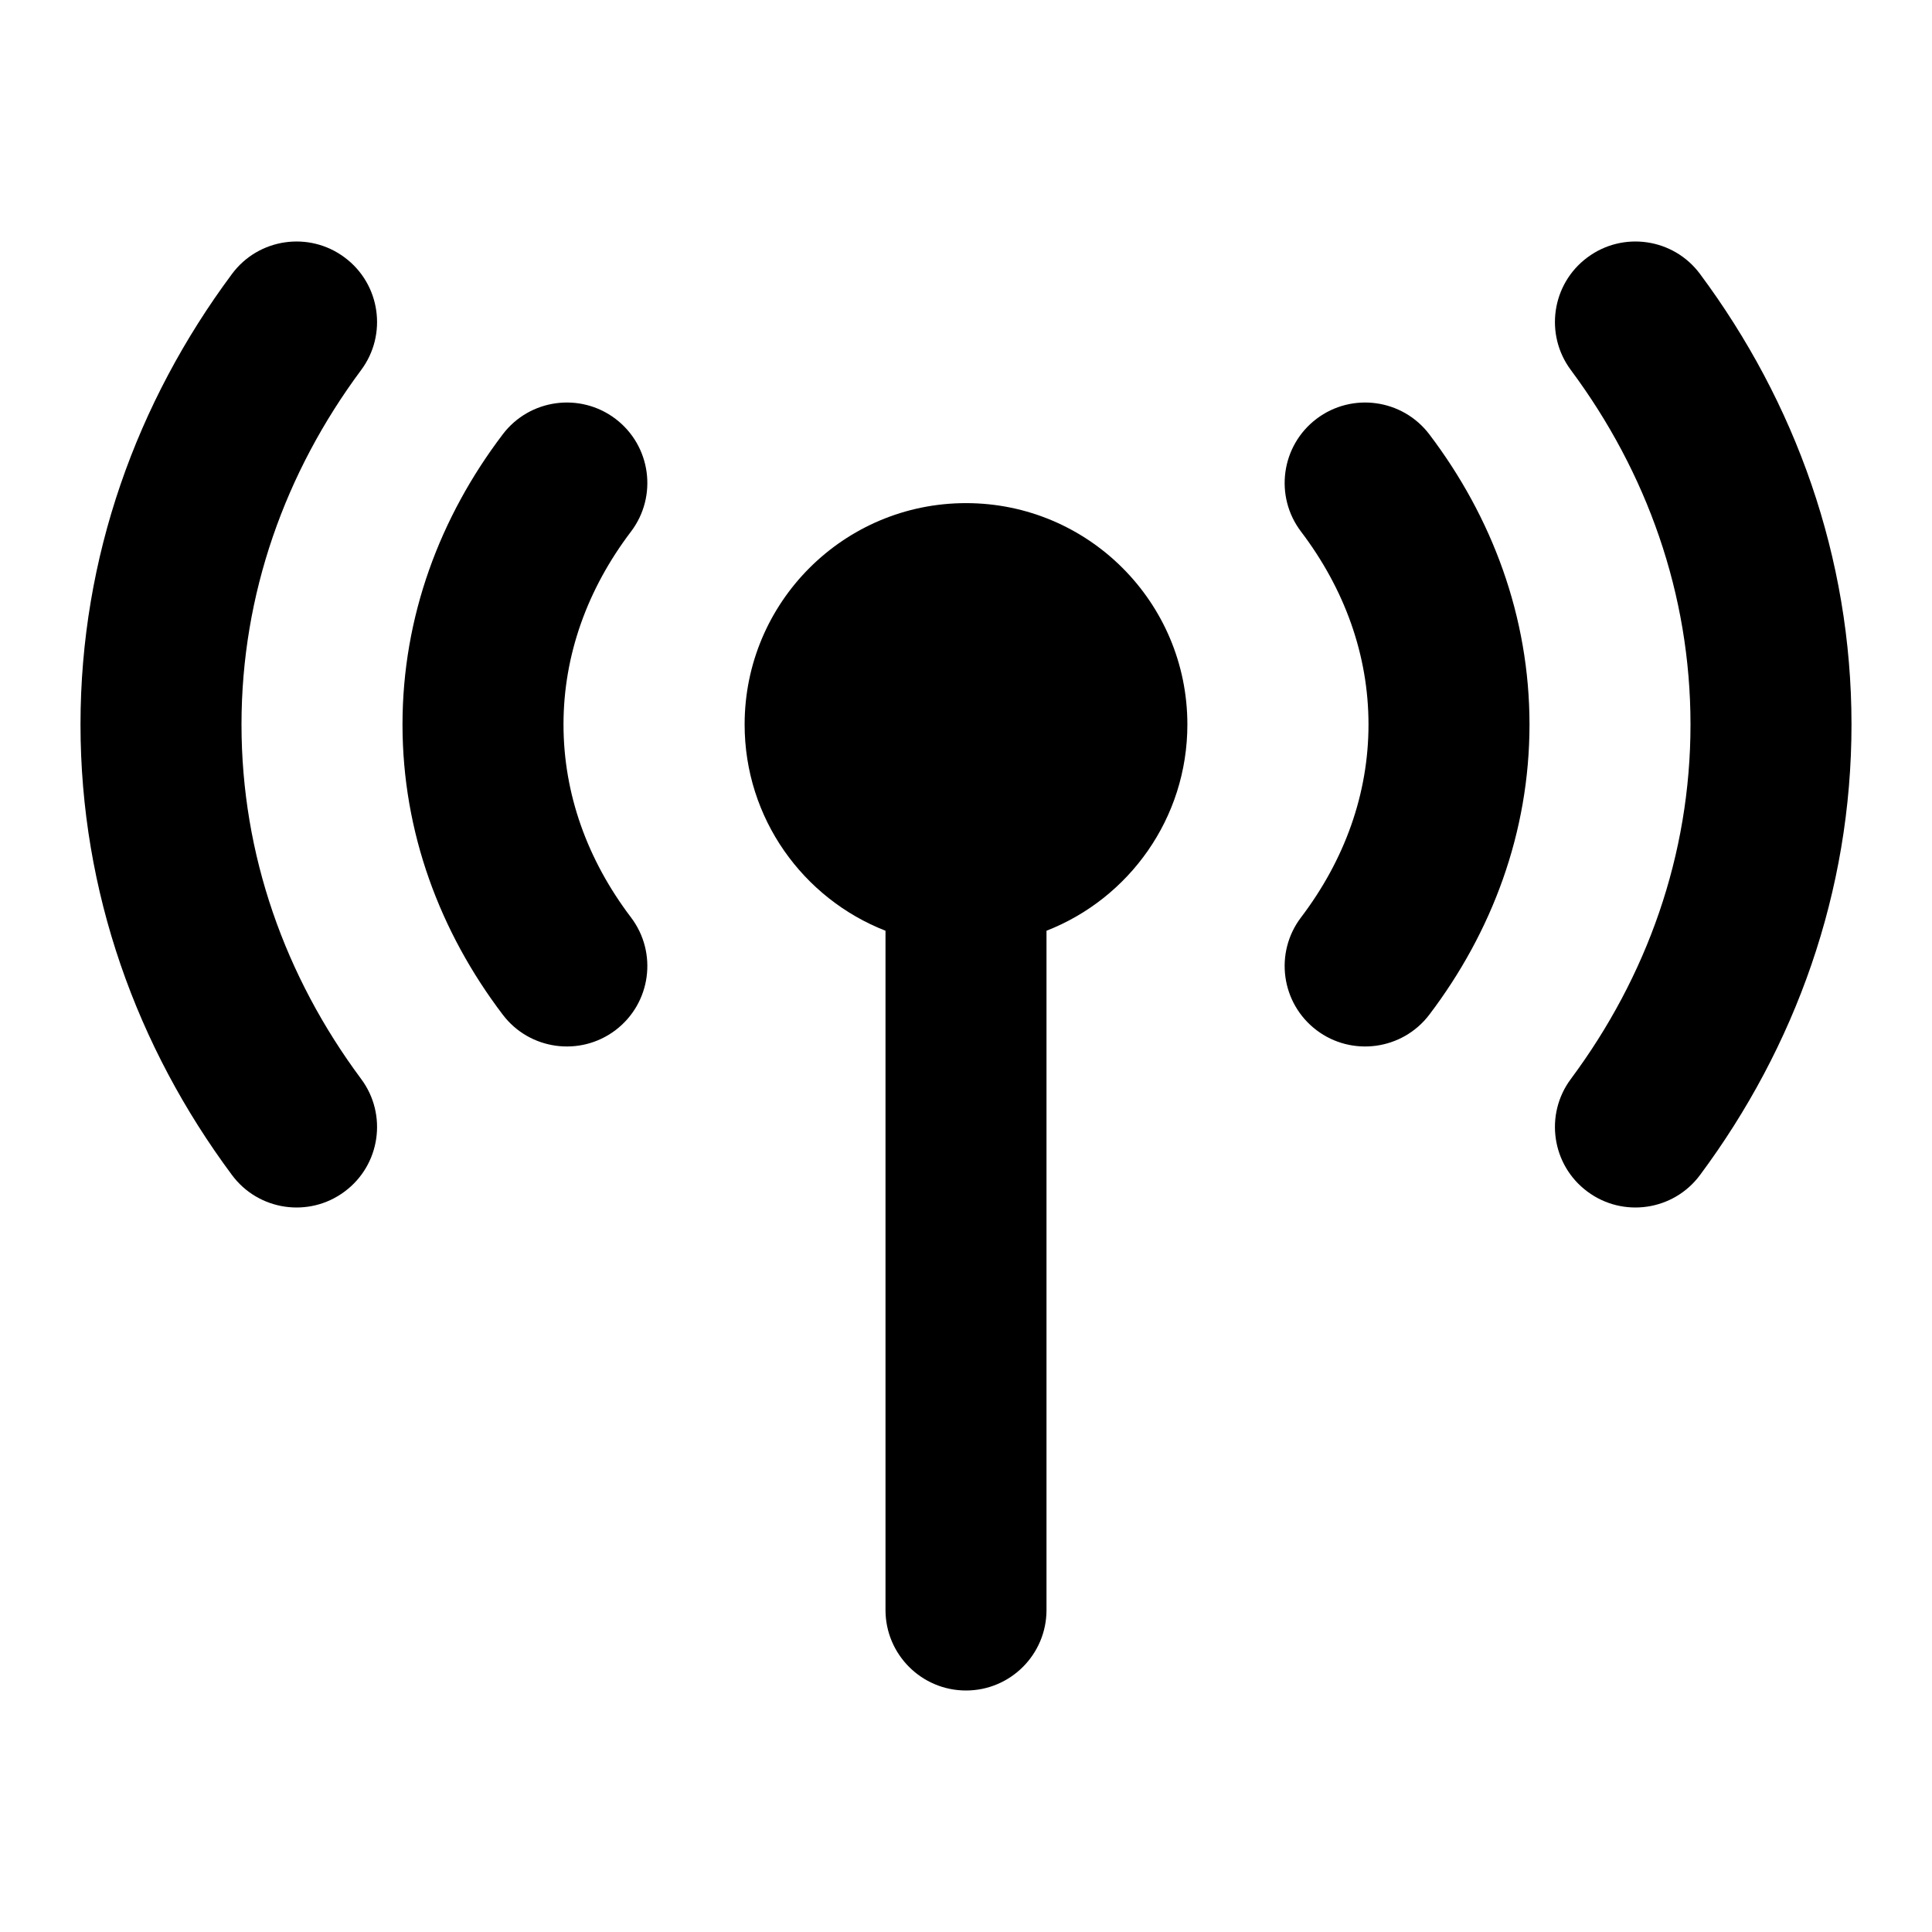<svg width="24" height="24" viewBox="0 0 24 24" xmlns="http://www.w3.org/2000/svg">
<path d="M12 6.25C10.481 6.25 9.25 7.481 9.25 9C9.25 10.166 9.976 11.162 11 11.562L11 20C11 20.552 11.448 21 12 21C12.552 21 13 20.552 13 20L13 11.562C14.024 11.162 14.75 10.166 14.75 9C14.75 7.481 13.519 6.25 12 6.25Z" fill="currentColor"/>
<g class="pr-icon-bulk-secondary">
<path d="M4.486 4.597C4.816 4.154 4.724 3.527 4.281 3.198C3.838 2.868 3.211 2.96 2.882 3.403C1.699 4.994 1 6.92 1 9C1 11.08 1.699 13.006 2.882 14.597C3.211 15.04 3.838 15.132 4.281 14.802C4.724 14.473 4.816 13.846 4.486 13.403C3.542 12.133 3 10.621 3 9C3 7.38 3.542 5.867 4.486 4.597Z" fill="currentColor"/>
<path d="M21.118 3.403C20.789 2.96 20.162 2.868 19.719 3.198C19.276 3.527 19.184 4.154 19.514 4.597C20.458 5.867 21 7.38 21 9C21 10.621 20.458 12.133 19.514 13.403C19.184 13.846 19.276 14.473 19.719 14.802C20.162 15.132 20.789 15.04 21.118 14.597C22.301 13.006 23 11.08 23 9C23 6.92 22.301 4.994 21.118 3.403Z" fill="currentColor"/>
<path d="M17.756 5.396C17.422 4.956 16.794 4.87 16.354 5.203C15.914 5.537 15.828 6.164 16.162 6.604C16.703 7.317 17 8.137 17 9C17 9.863 16.703 10.683 16.162 11.396C15.828 11.836 15.914 12.463 16.354 12.797C16.794 13.13 17.422 13.044 17.756 12.604C18.534 11.578 19 10.341 19 9C19 7.659 18.534 6.422 17.756 5.396Z" fill="currentColor"/>
<path d="M7.838 6.604C8.172 6.164 8.086 5.537 7.646 5.203C7.206 4.87 6.578 4.956 6.245 5.396C5.466 6.422 5 7.659 5 9C5 10.341 5.466 11.578 6.245 12.604C6.578 13.044 7.206 13.13 7.646 12.797C8.086 12.463 8.172 11.836 7.838 11.396C7.297 10.683 7 9.863 7 9C7 8.137 7.297 7.317 7.838 6.604Z" fill="currentColor"/>
</g>
</svg>
